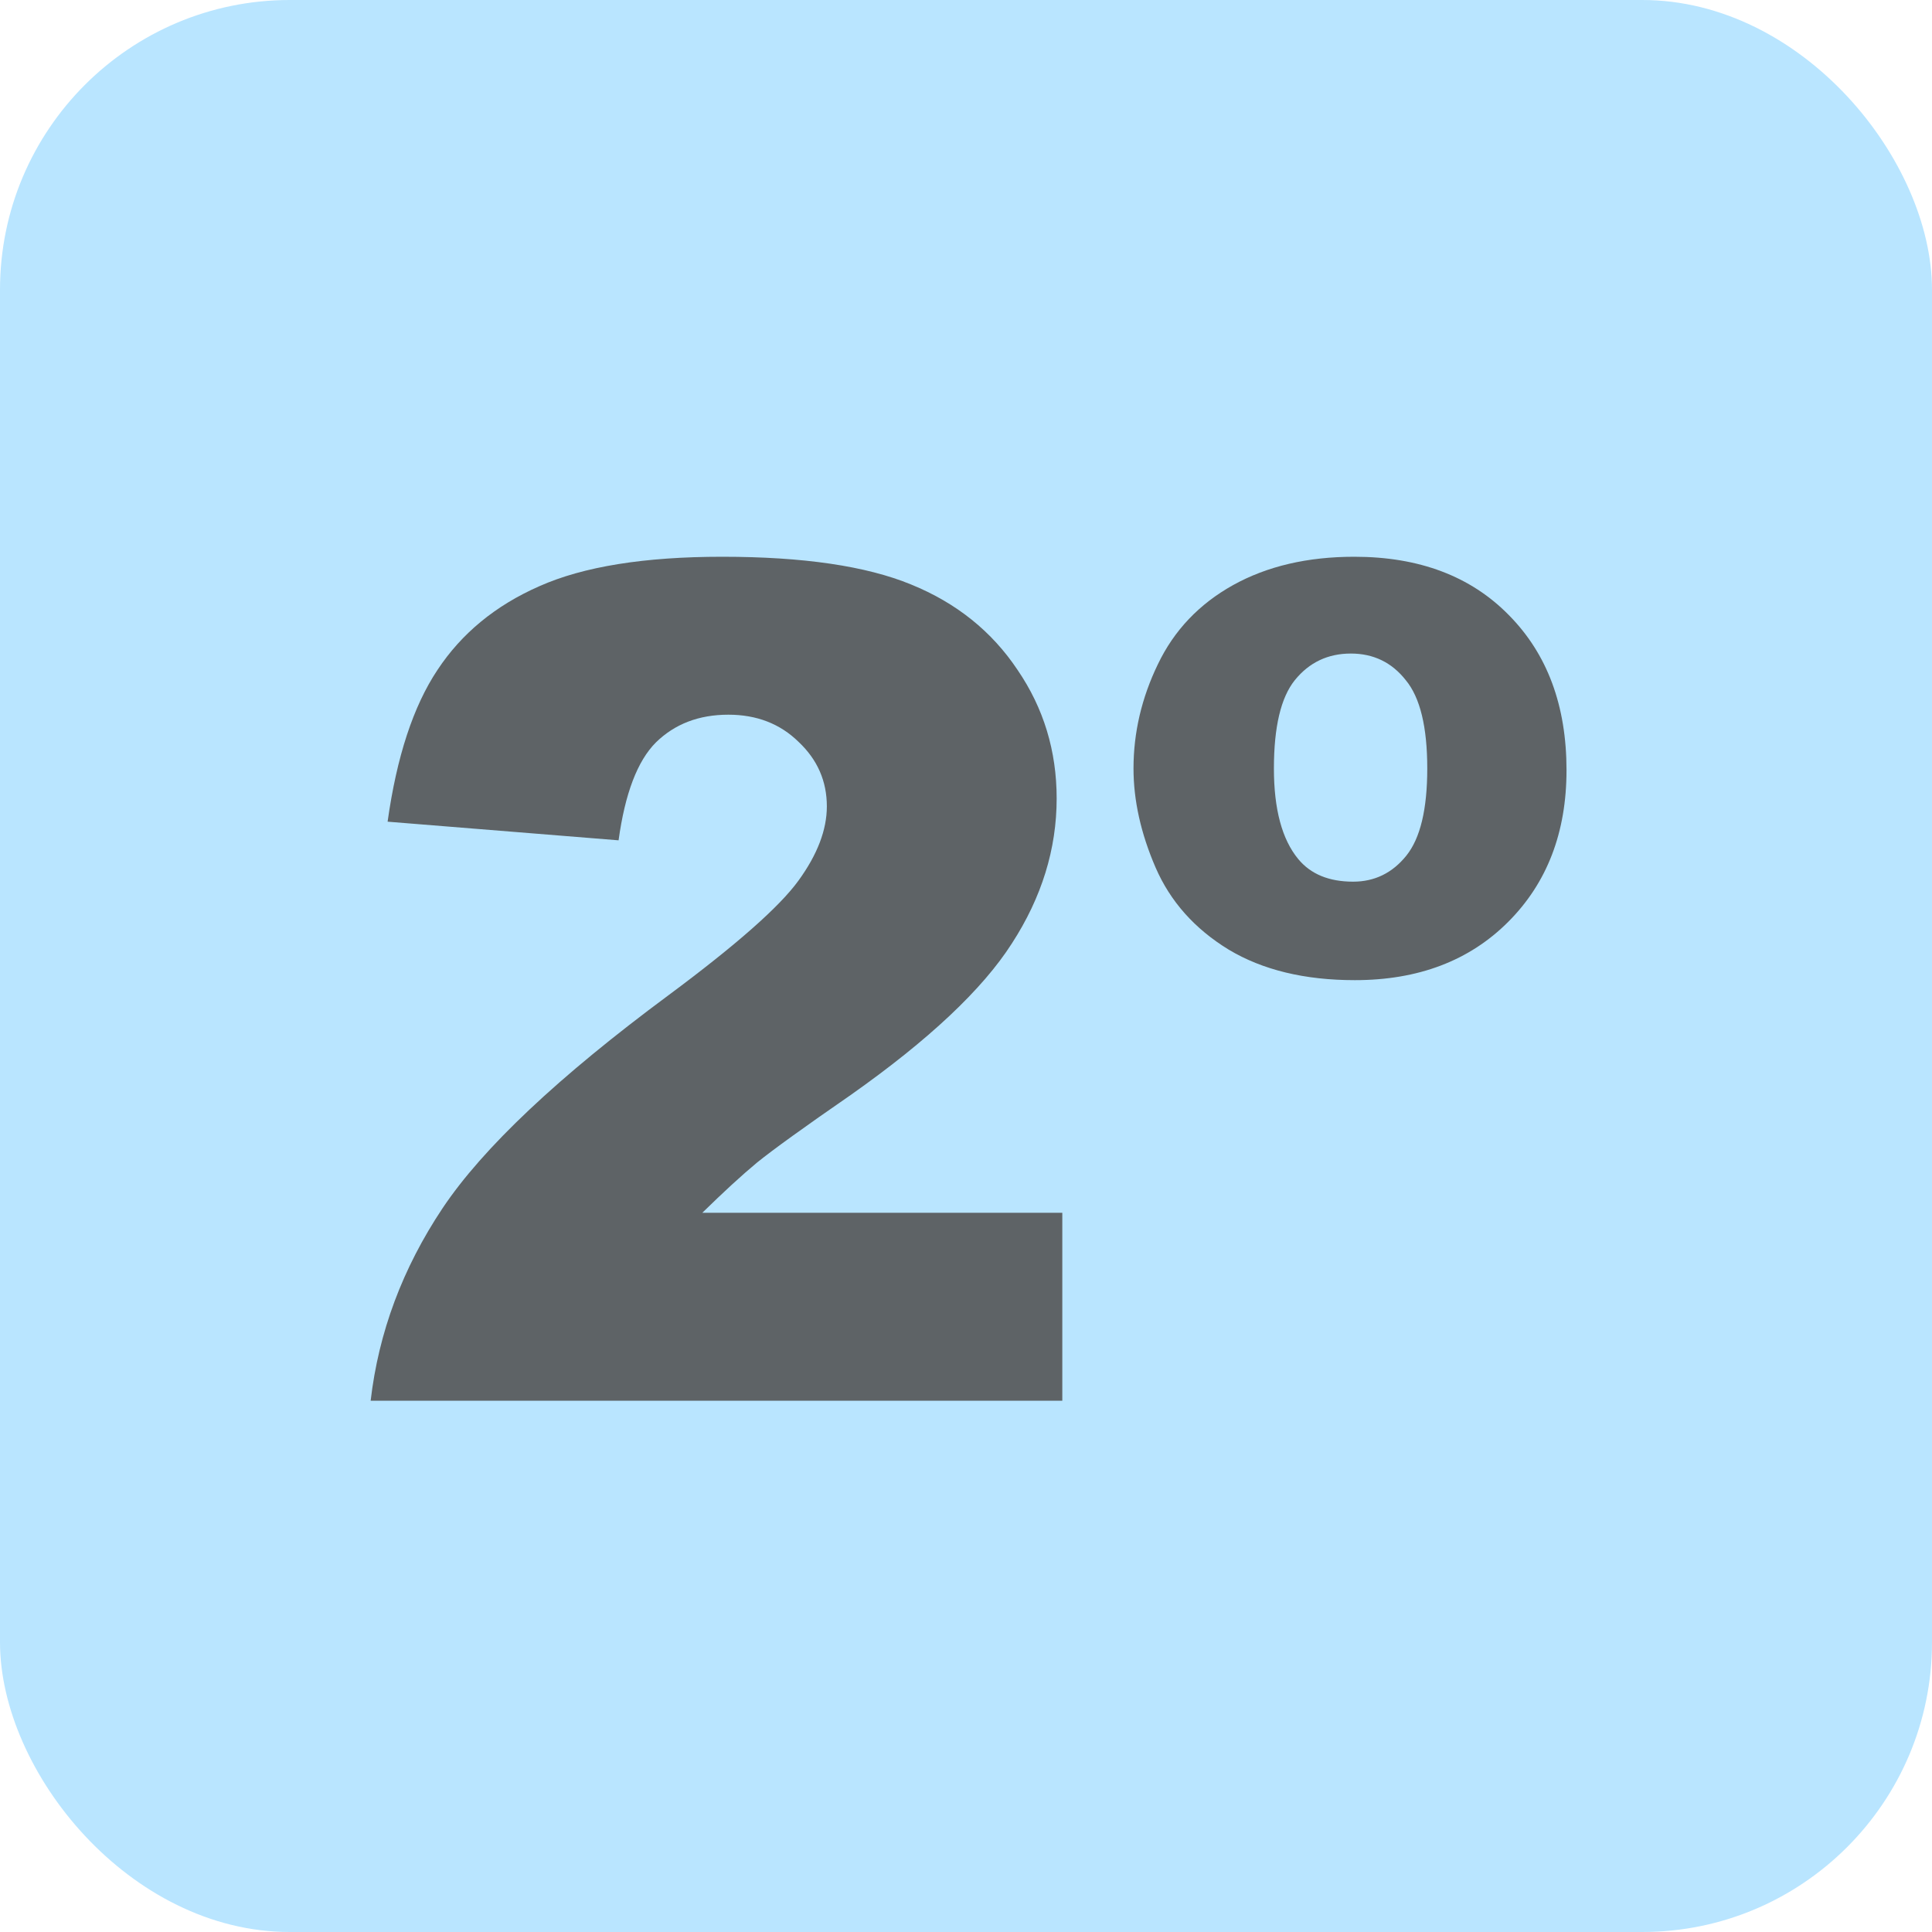 <svg width="40" height="40" viewBox="0 0 40 40" fill="none" xmlns="http://www.w3.org/2000/svg">
<rect width="40" height="40" rx="6" fill="#B9E5FF"/>
<path d="M21.994 29H7.674C7.838 27.586 8.334 26.258 9.162 25.016C9.998 23.766 11.56 22.293 13.85 20.598C15.248 19.559 16.143 18.77 16.533 18.23C16.924 17.691 17.119 17.18 17.119 16.695C17.119 16.172 16.924 15.727 16.533 15.359C16.15 14.984 15.666 14.797 15.08 14.797C14.471 14.797 13.971 14.988 13.58 15.371C13.197 15.754 12.94 16.43 12.807 17.398L8.025 17.012C8.213 15.668 8.557 14.621 9.057 13.871C9.557 13.113 10.26 12.535 11.166 12.137C12.08 11.73 13.342 11.527 14.951 11.527C16.631 11.527 17.936 11.719 18.865 12.102C19.803 12.484 20.537 13.074 21.068 13.871C21.607 14.66 21.877 15.547 21.877 16.531C21.877 17.578 21.568 18.578 20.951 19.531C20.342 20.484 19.229 21.531 17.611 22.672C16.65 23.336 16.006 23.801 15.678 24.066C15.357 24.332 14.979 24.68 14.541 25.109H21.994V29Z" fill="#5E6366"/>
<path d="M23.468 15.91C23.468 15.168 23.636 14.449 23.972 13.754C24.308 13.051 24.828 12.504 25.531 12.113C26.234 11.723 27.07 11.527 28.039 11.527C29.382 11.527 30.449 11.93 31.238 12.734C32.035 13.539 32.433 14.609 32.433 15.945C32.433 17.234 32.031 18.281 31.226 19.086C30.422 19.891 29.363 20.293 28.05 20.293C27.011 20.293 26.14 20.082 25.437 19.66C24.734 19.23 24.23 18.664 23.925 17.961C23.621 17.258 23.468 16.574 23.468 15.91ZM26.375 15.91C26.375 16.754 26.543 17.379 26.878 17.785C27.136 18.098 27.515 18.254 28.015 18.254C28.46 18.254 28.828 18.074 29.117 17.715C29.406 17.355 29.55 16.754 29.55 15.91C29.55 15.051 29.402 14.441 29.105 14.082C28.816 13.715 28.437 13.531 27.968 13.531C27.492 13.531 27.105 13.715 26.808 14.082C26.519 14.441 26.375 15.051 26.375 15.91Z" fill="#5E6366"/>
</svg>
